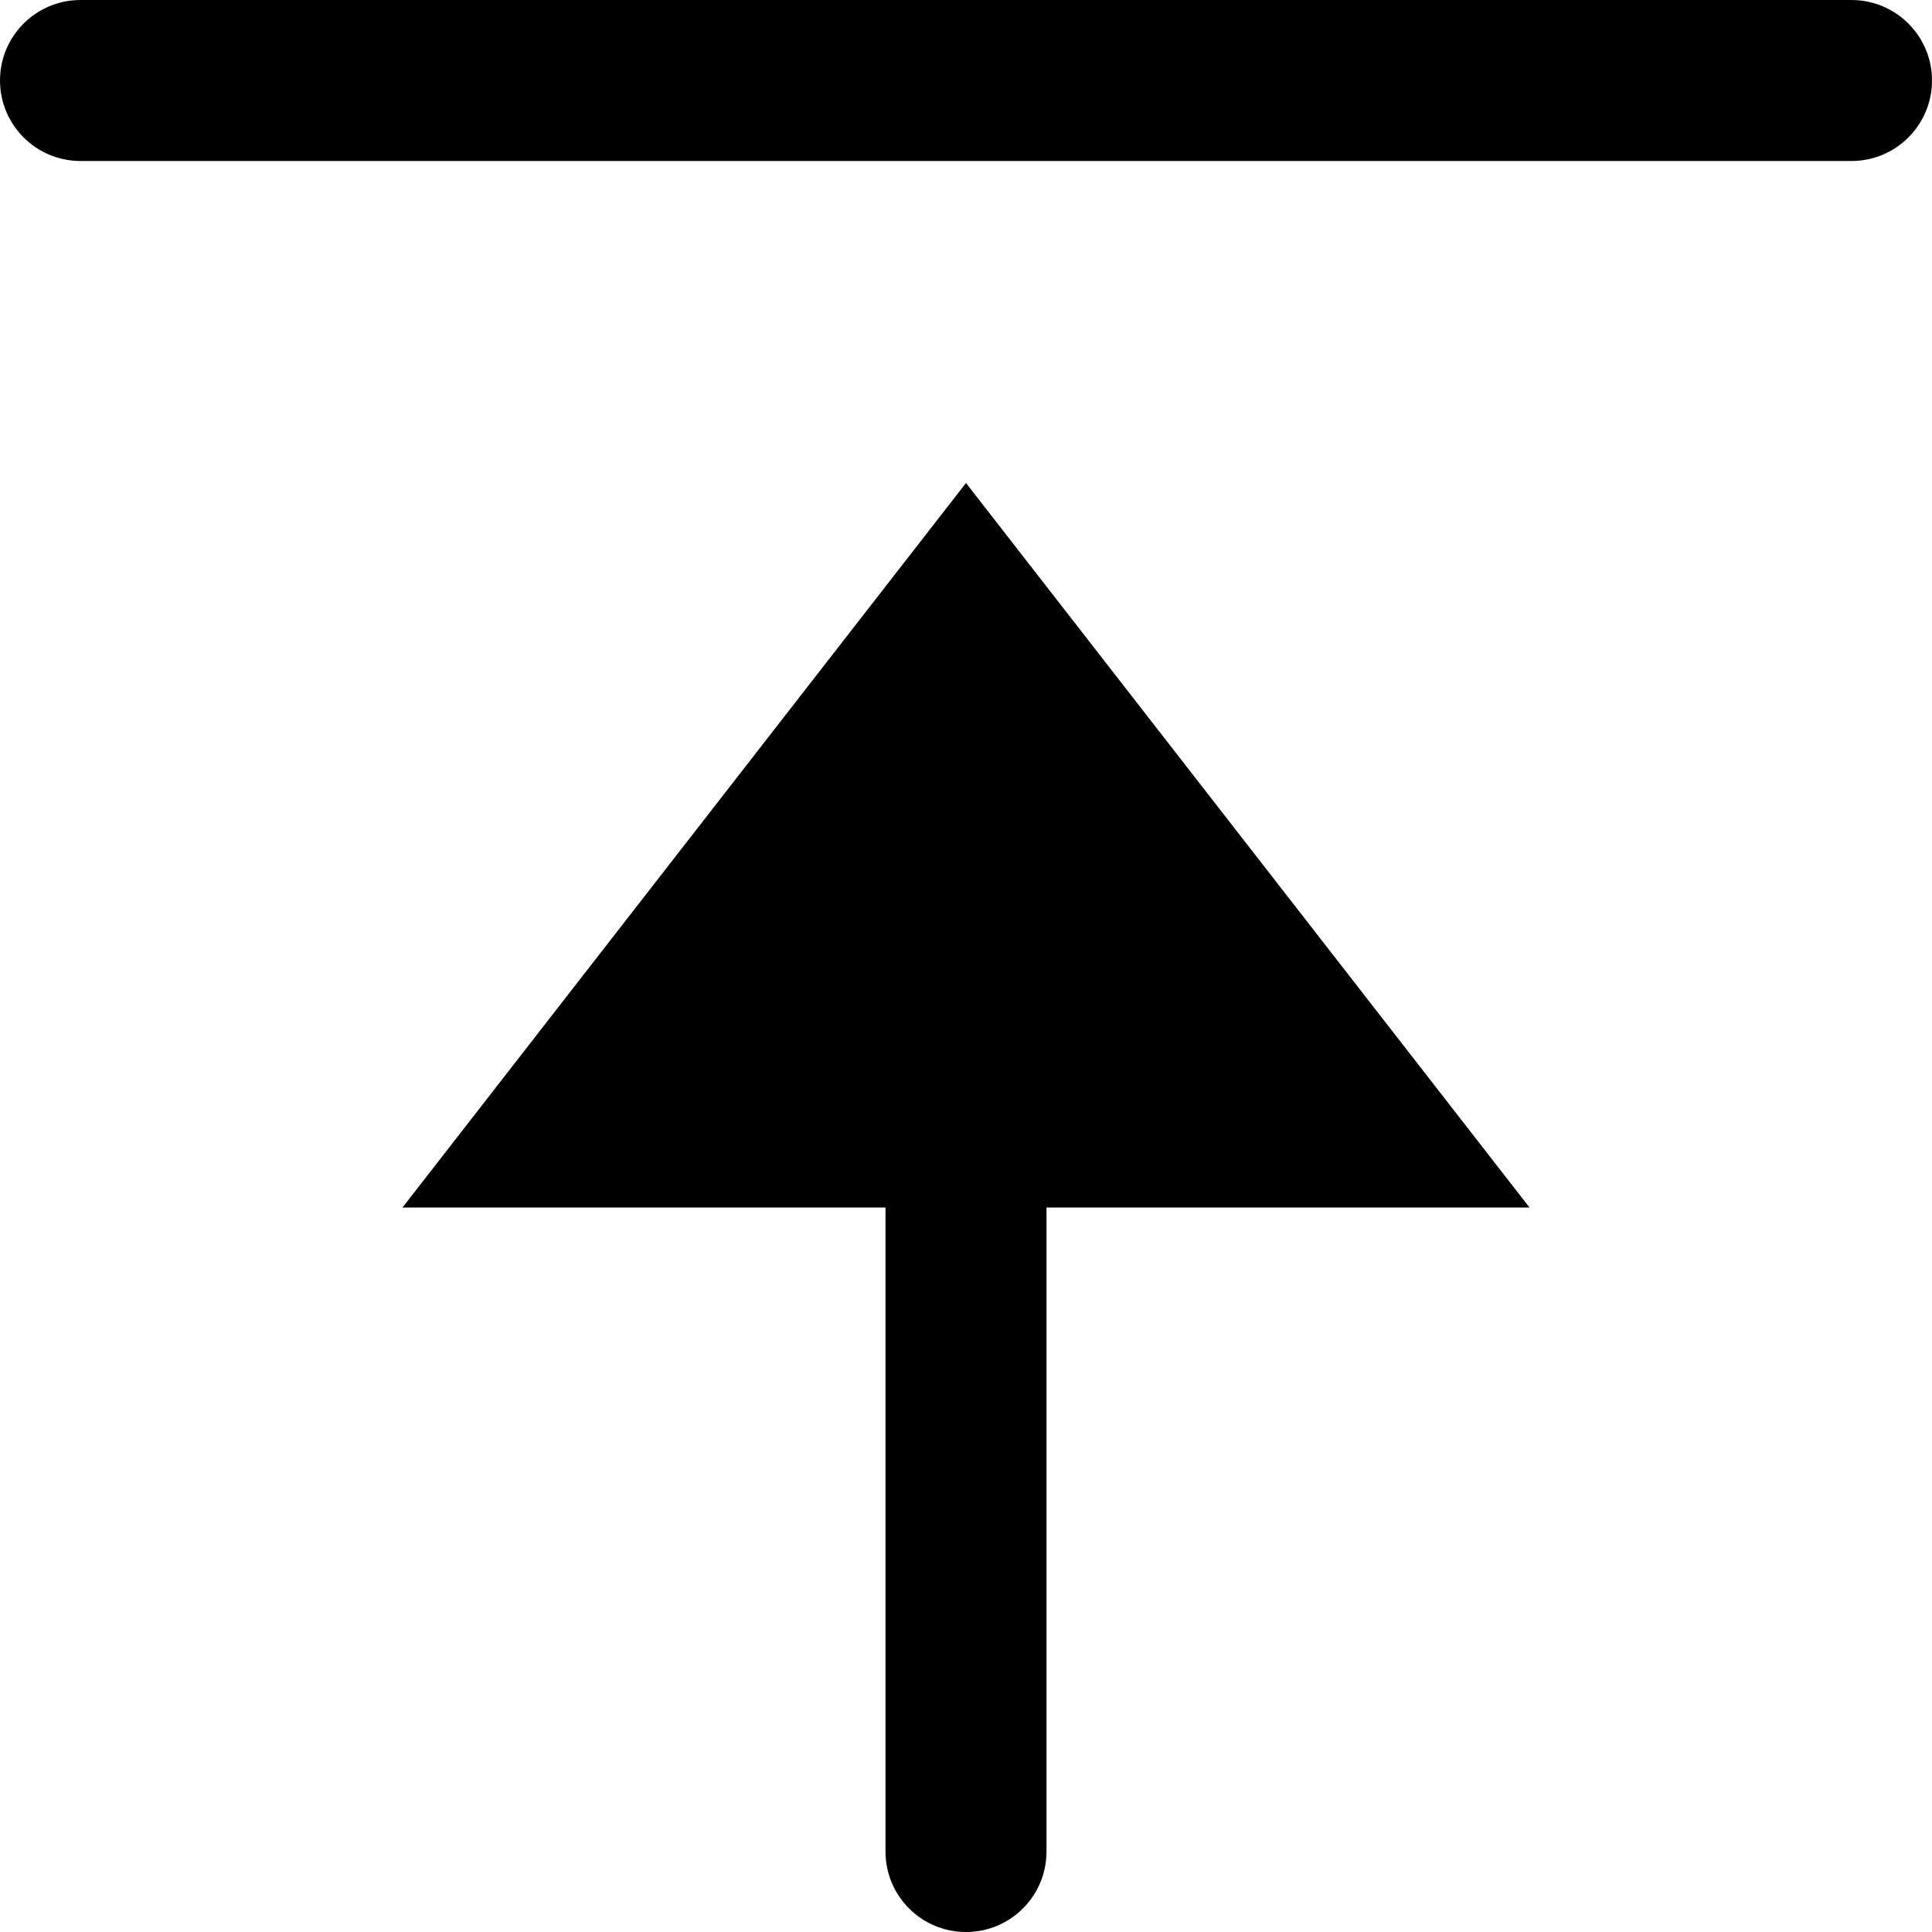 <svg id="nc_icon" xmlns="http://www.w3.org/2000/svg" xmlns:xlink="http://www.w3.org/1999/xlink" x="0px" y="0px" viewBox="0 0 24 24"><g >
<path data-color="color-2" fill="currentColor" d="M24,1c0-0.552-0.448-1-1-1H1C0.448,0,0,0.448,0,1c0,0.552,0.448,1,1,1h22&#10;&#9;C23.552,2,24,1.552,24,1z"/>
<path fill="currentColor" d="M5,15l7-9l7,9h-6v8c0,0.553-0.447,1-1,1s-1-0.447-1-1v-8H5z"/>
</g></svg>